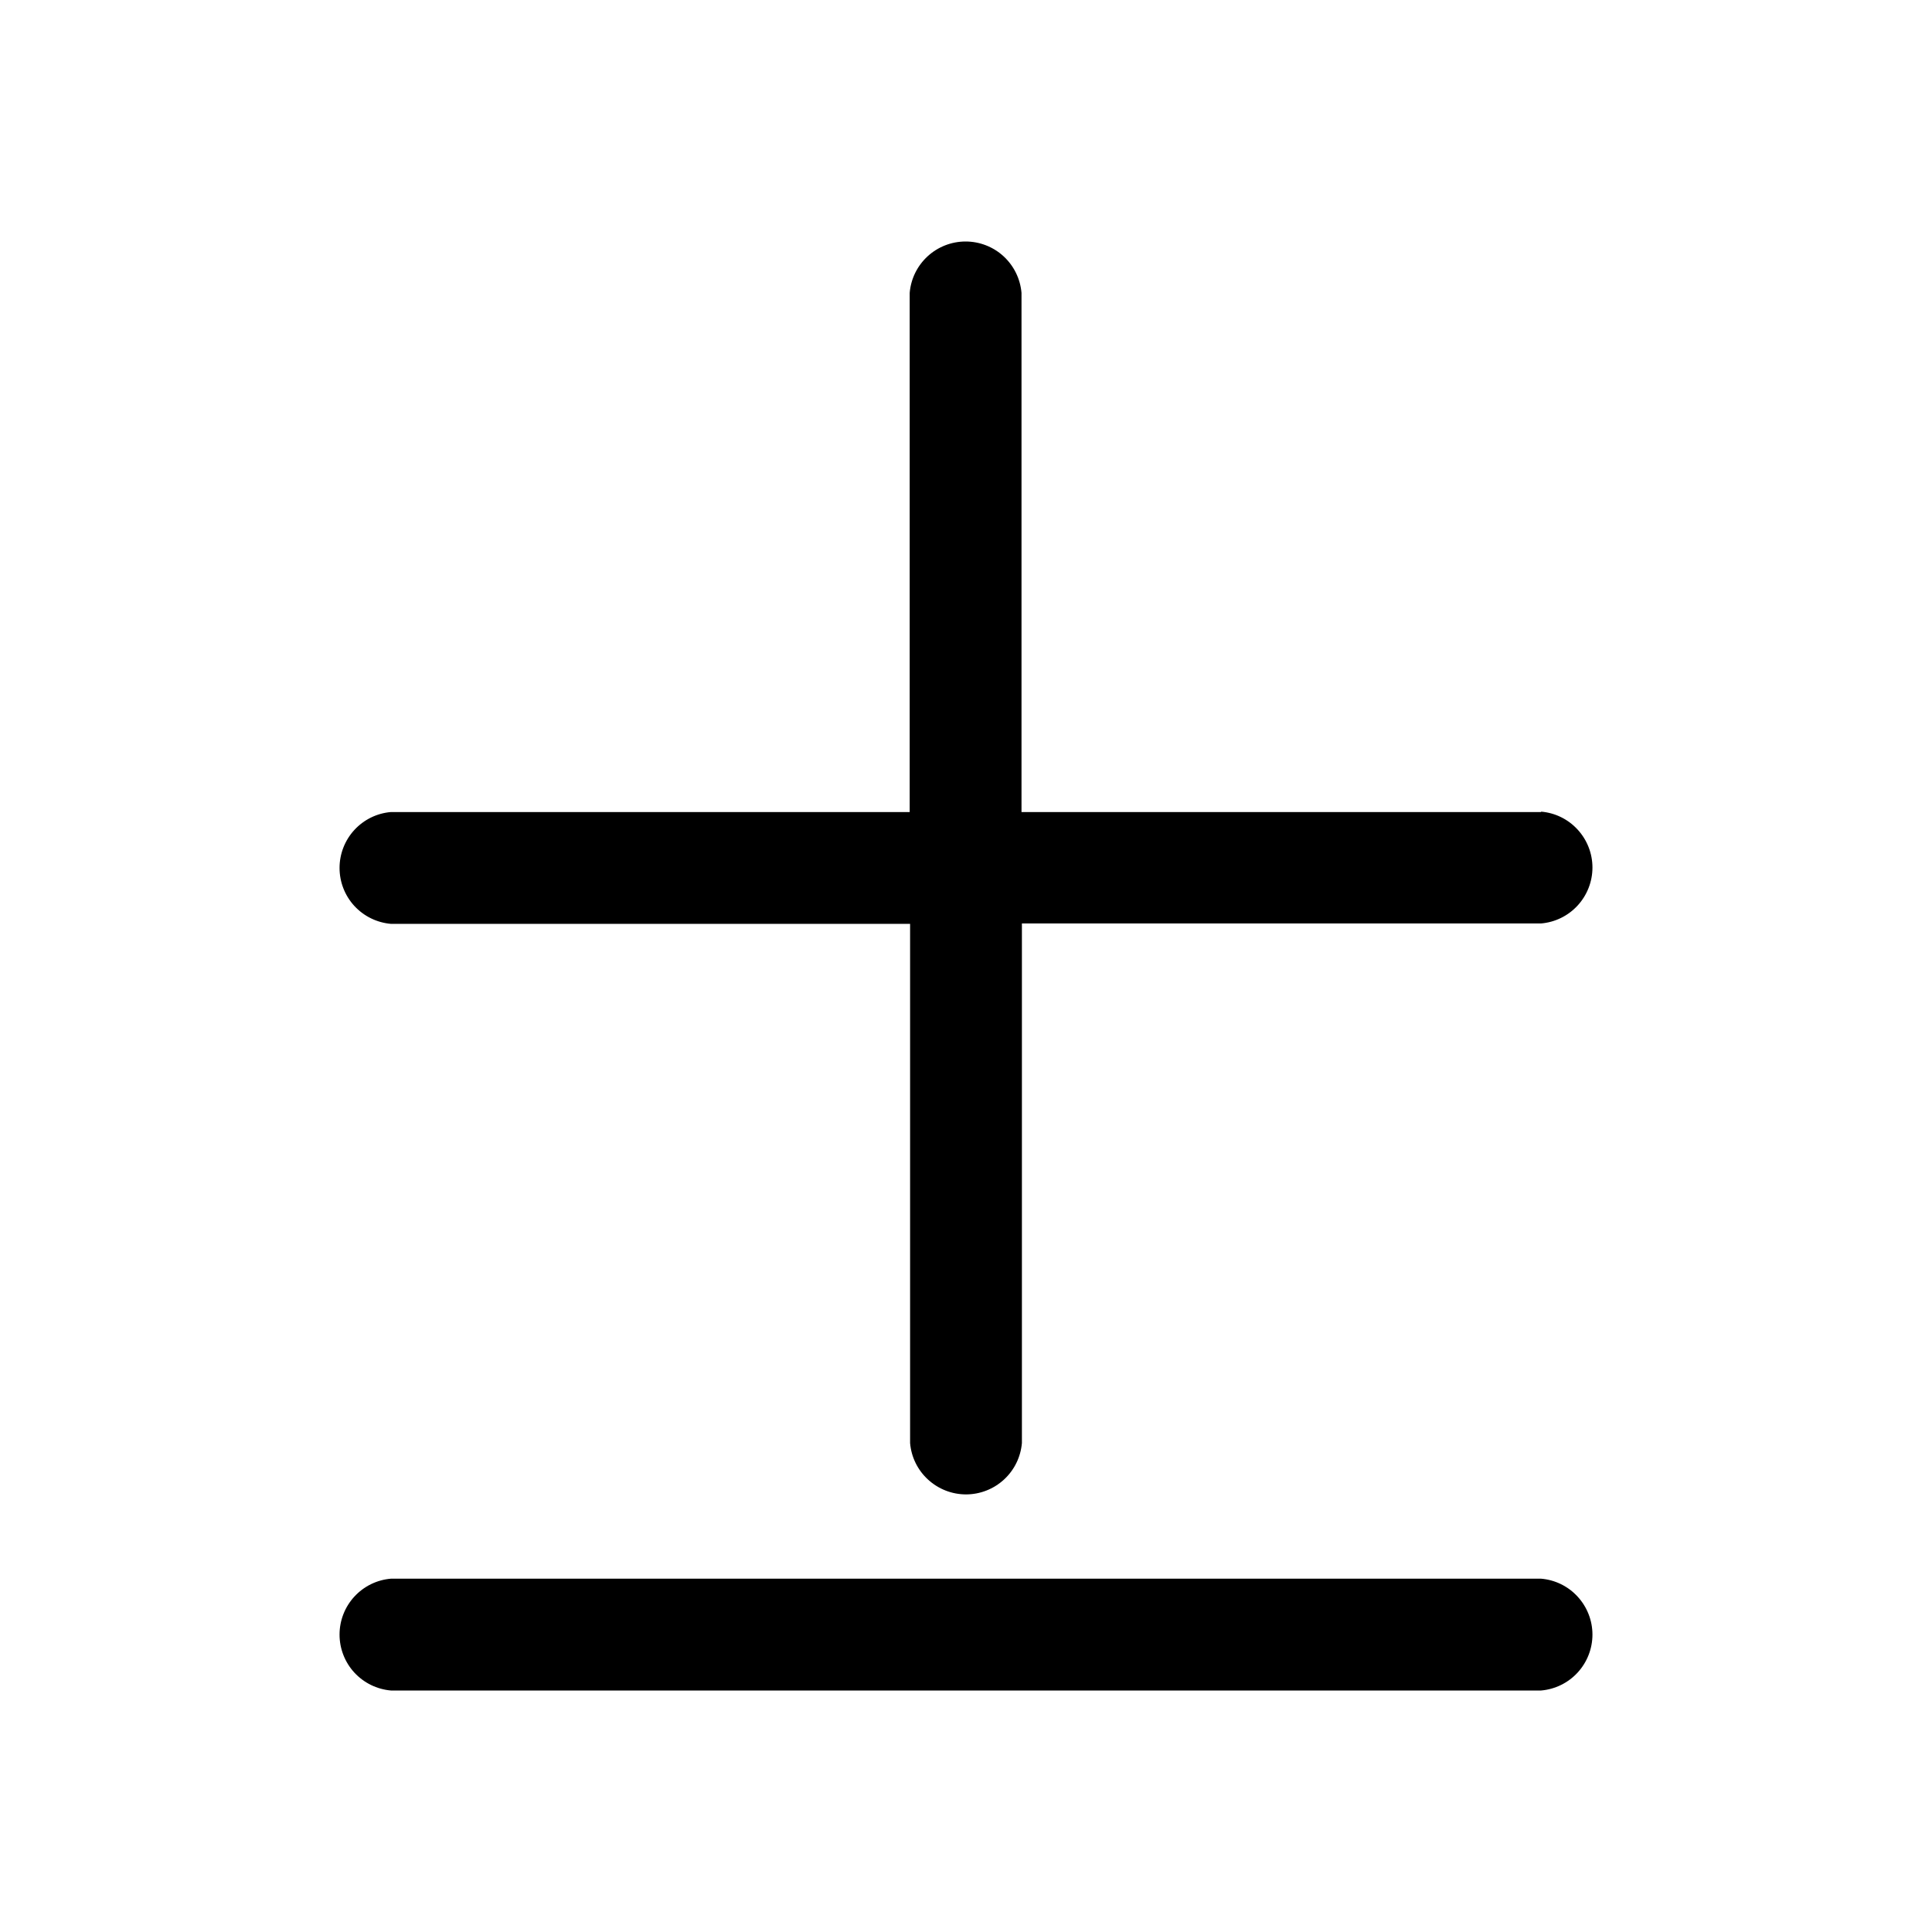 <svg width="48" height="48" viewBox="0 0 48 48" fill="none" xmlns="http://www.w3.org/2000/svg">
<path d="M38.288 42H9.712C9.364 41.97 9.04 41.811 8.803 41.554C8.567 41.297 8.436 40.96 8.436 40.611C8.436 40.261 8.567 39.925 8.803 39.668C9.04 39.41 9.364 39.251 9.712 39.222H38.288C38.636 39.251 38.96 39.41 39.196 39.668C39.432 39.925 39.564 40.261 39.564 40.611C39.564 40.96 39.432 41.297 39.196 41.554C38.96 41.811 38.636 41.97 38.288 42Z" fill="currentColor"/>
<path d="M38.288 20.175H25.379V7.276C25.349 6.928 25.19 6.604 24.933 6.367C24.676 6.131 24.339 6 23.99 6C23.64 6 23.304 6.131 23.047 6.367C22.789 6.604 22.63 6.928 22.601 7.276V20.175H9.712C9.364 20.204 9.04 20.363 8.803 20.621C8.567 20.878 8.436 21.215 8.436 21.564C8.436 21.913 8.567 22.25 8.803 22.507C9.04 22.764 9.364 22.923 9.712 22.953H22.611V35.852C22.64 36.2 22.799 36.524 23.057 36.76C23.314 36.996 23.651 37.128 24 37.128C24.349 37.128 24.686 36.996 24.943 36.76C25.2 36.524 25.359 36.2 25.389 35.852V22.943H38.288C38.636 22.913 38.96 22.754 39.196 22.497C39.432 22.24 39.564 21.903 39.564 21.554C39.564 21.204 39.432 20.868 39.196 20.611C38.96 20.353 38.636 20.194 38.288 20.165V20.175Z" fill="currentColor"/>
</svg>
